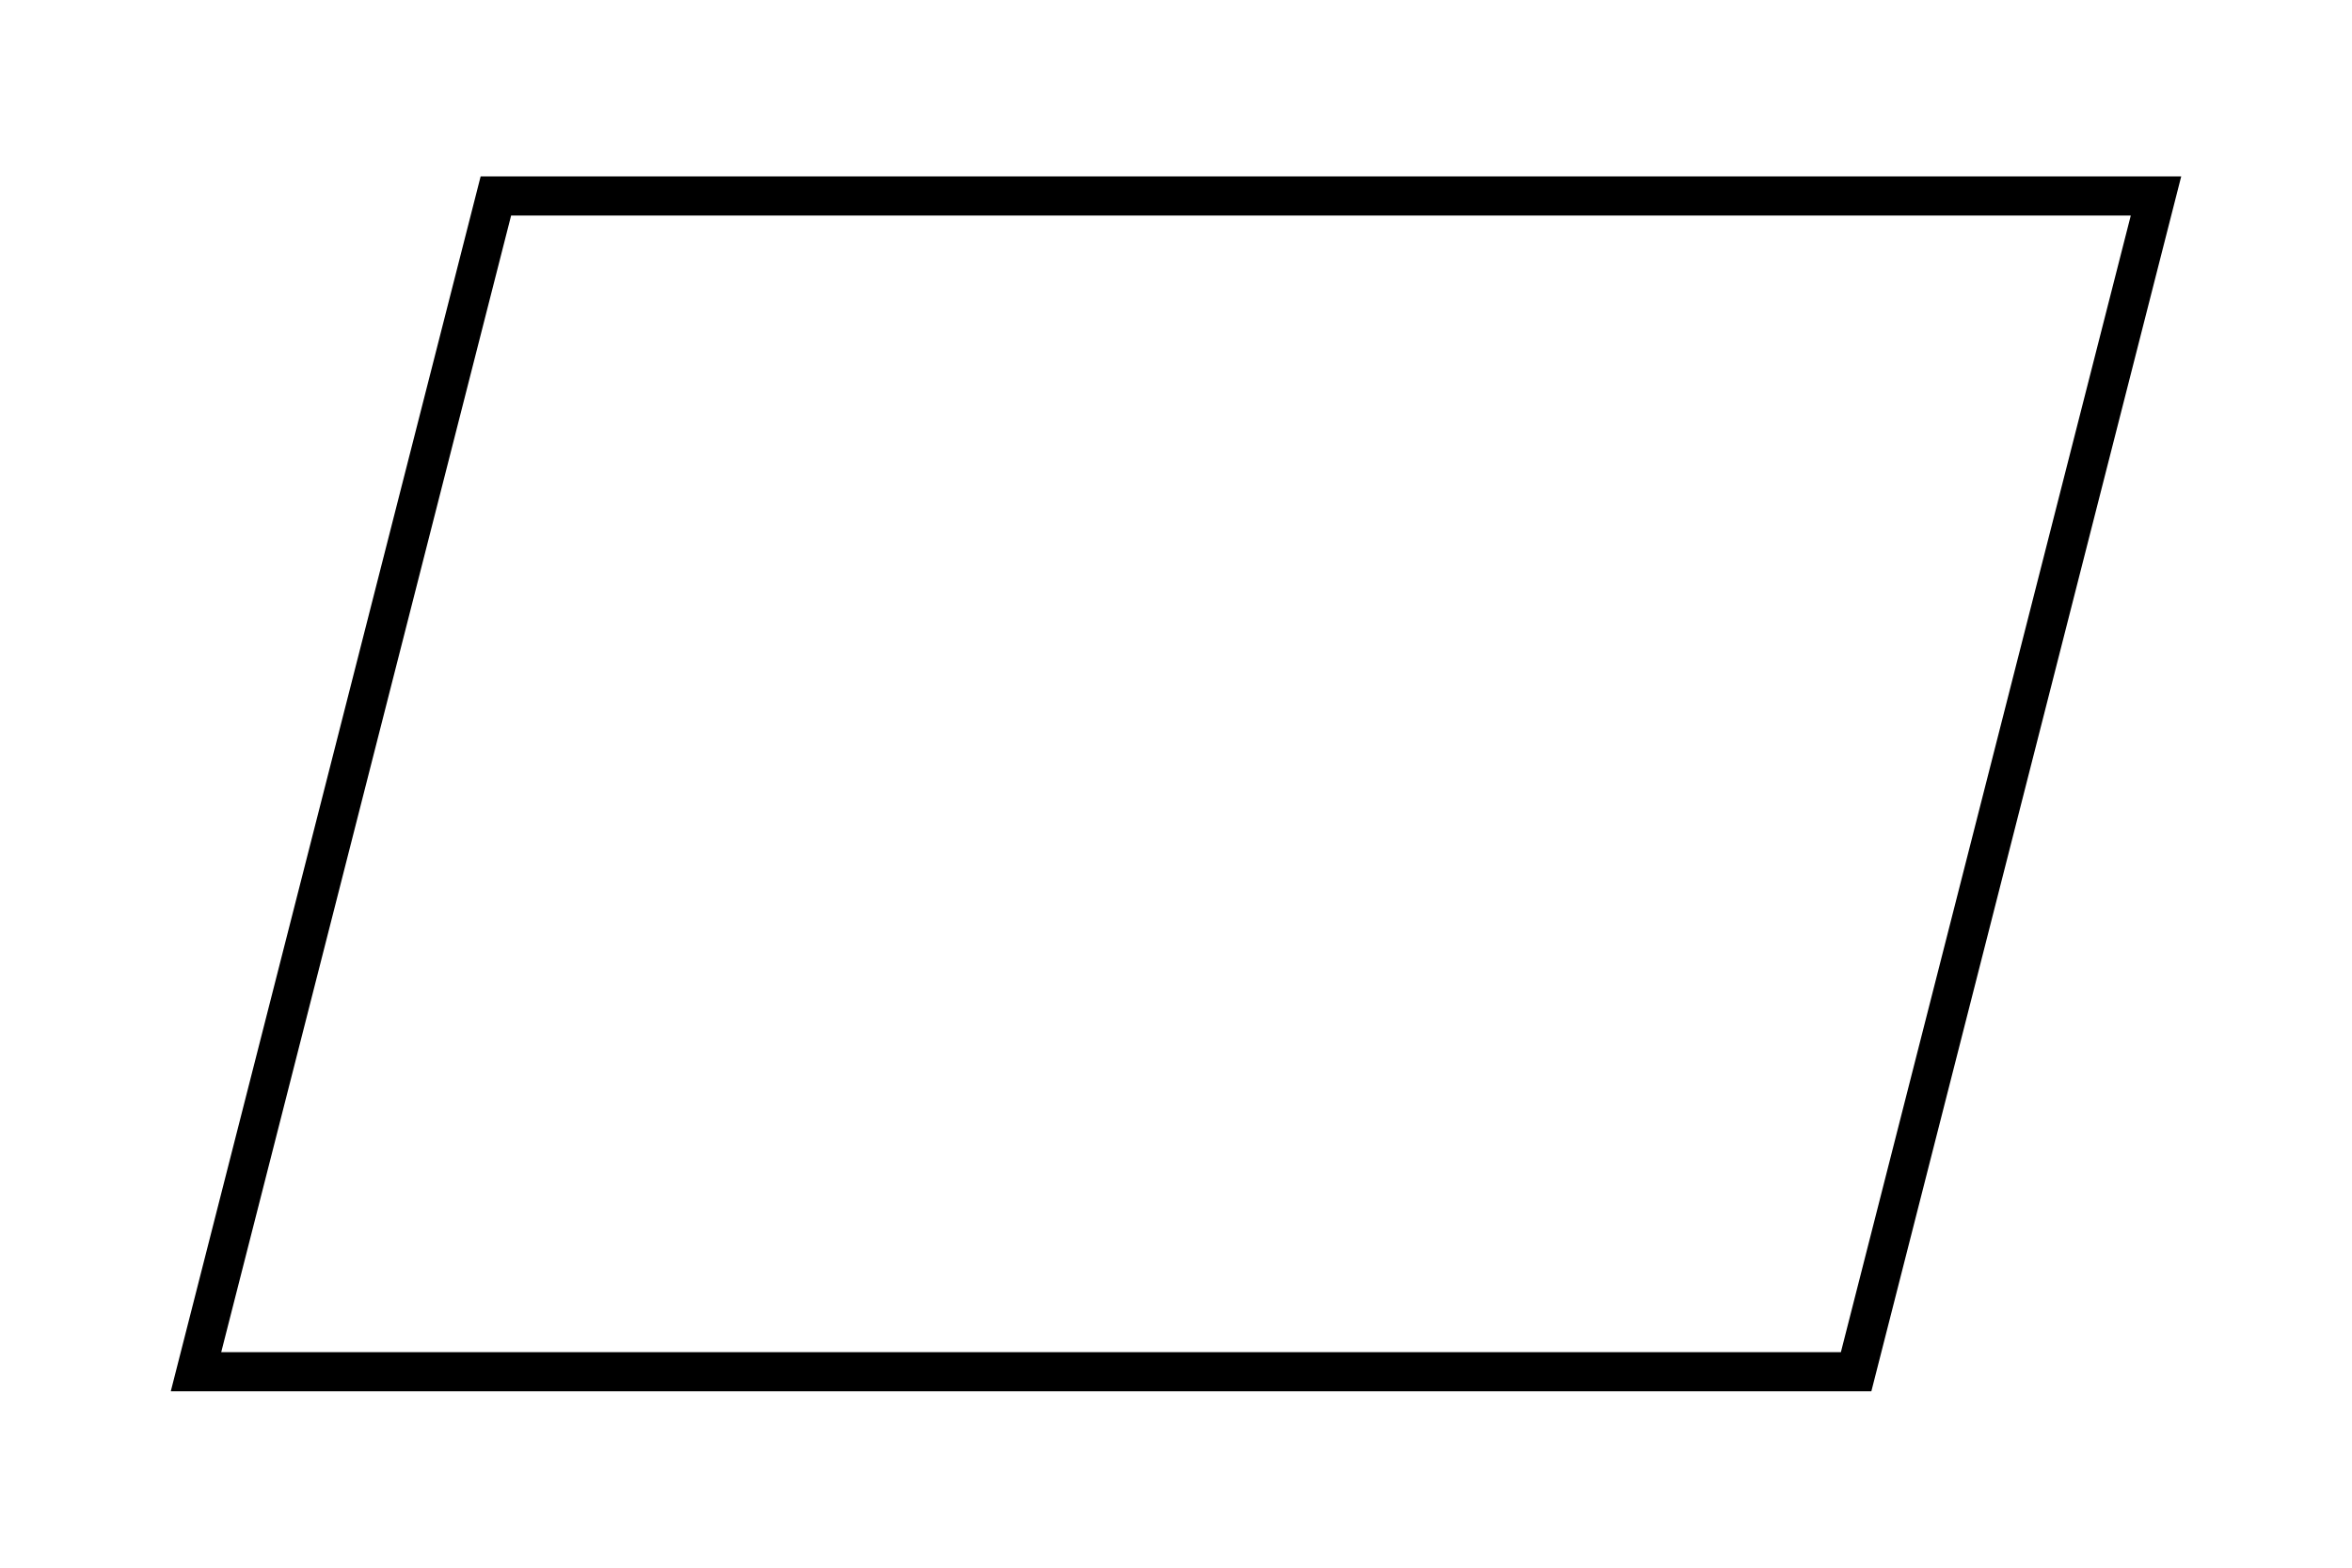 <?xml version="1.0" encoding="UTF-8" standalone="no"?>
<svg xmlns="http://www.w3.org/2000/svg" version="1.1" width="60px" height="40px" viewBox="0 0 60 40">
  <defs></defs>
  <g style="pointer-events:visiblePainted" transform="translate(5 5)" image-rendering="auto"
     shape-rendering="auto">
    <g>
      <path d="M 7.65,0 L 50,0 L 42.35,30 L 0,30 Z" stroke="rgb(0,0,0)" stroke-opacity="1" stroke-width="1"
            stroke-linecap="butt" stroke-linejoin="miter" stroke-miterlimit="10" fill="none"
            fill-opacity="1"></path>
    </g>
  </g>
</svg>
